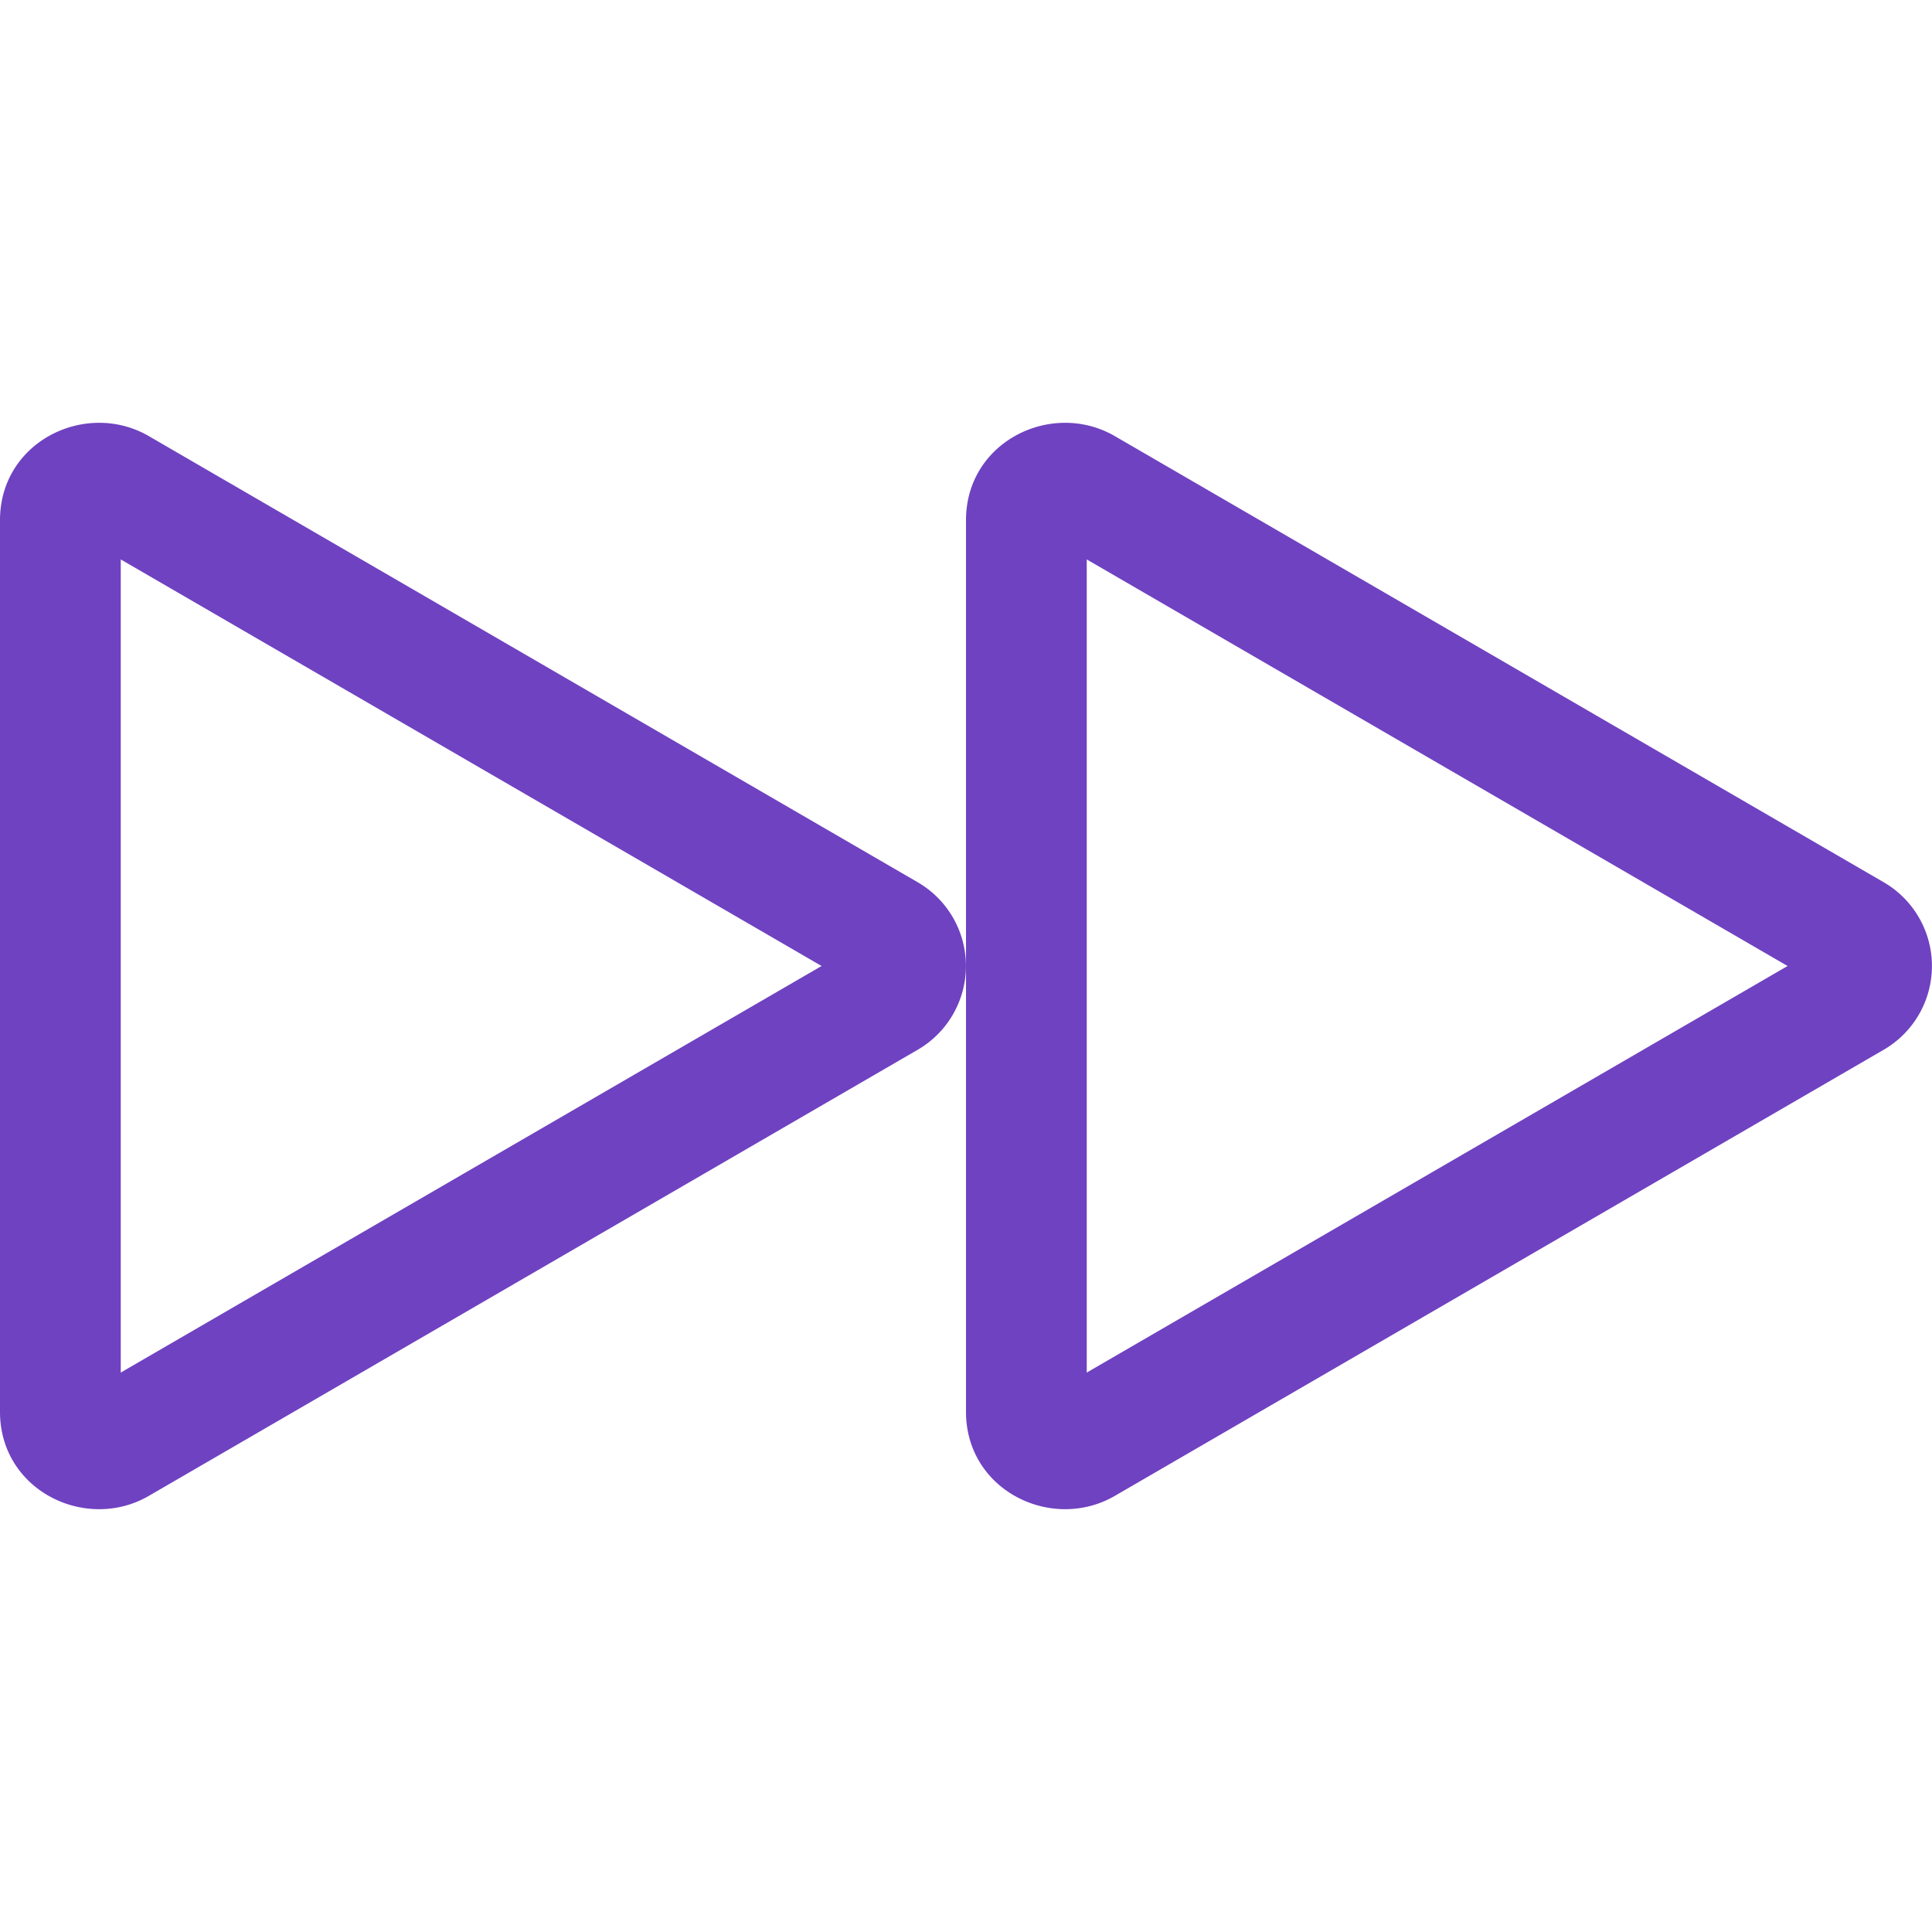 <svg xmlns="http://www.w3.org/2000/svg" width="16" height="16" fill="#6f42c1" class="bi bi-fast-forward" viewBox="0 0 16 16">
  <path d="M6.804 8 1 4.633v6.734zm.792-.696a.802.802 0 0 1 0 1.392l-6.363 3.692C.713 12.69 0 12.345 0 11.692V4.308c0-.653.713-.998 1.233-.696z"/>
  <path d="M14.804 8 9 4.633v6.734zm.792-.696a.802.802 0 0 1 0 1.392l-6.363 3.692C8.713 12.69 8 12.345 8 11.692V4.308c0-.653.713-.998 1.233-.696z"/>
</svg>